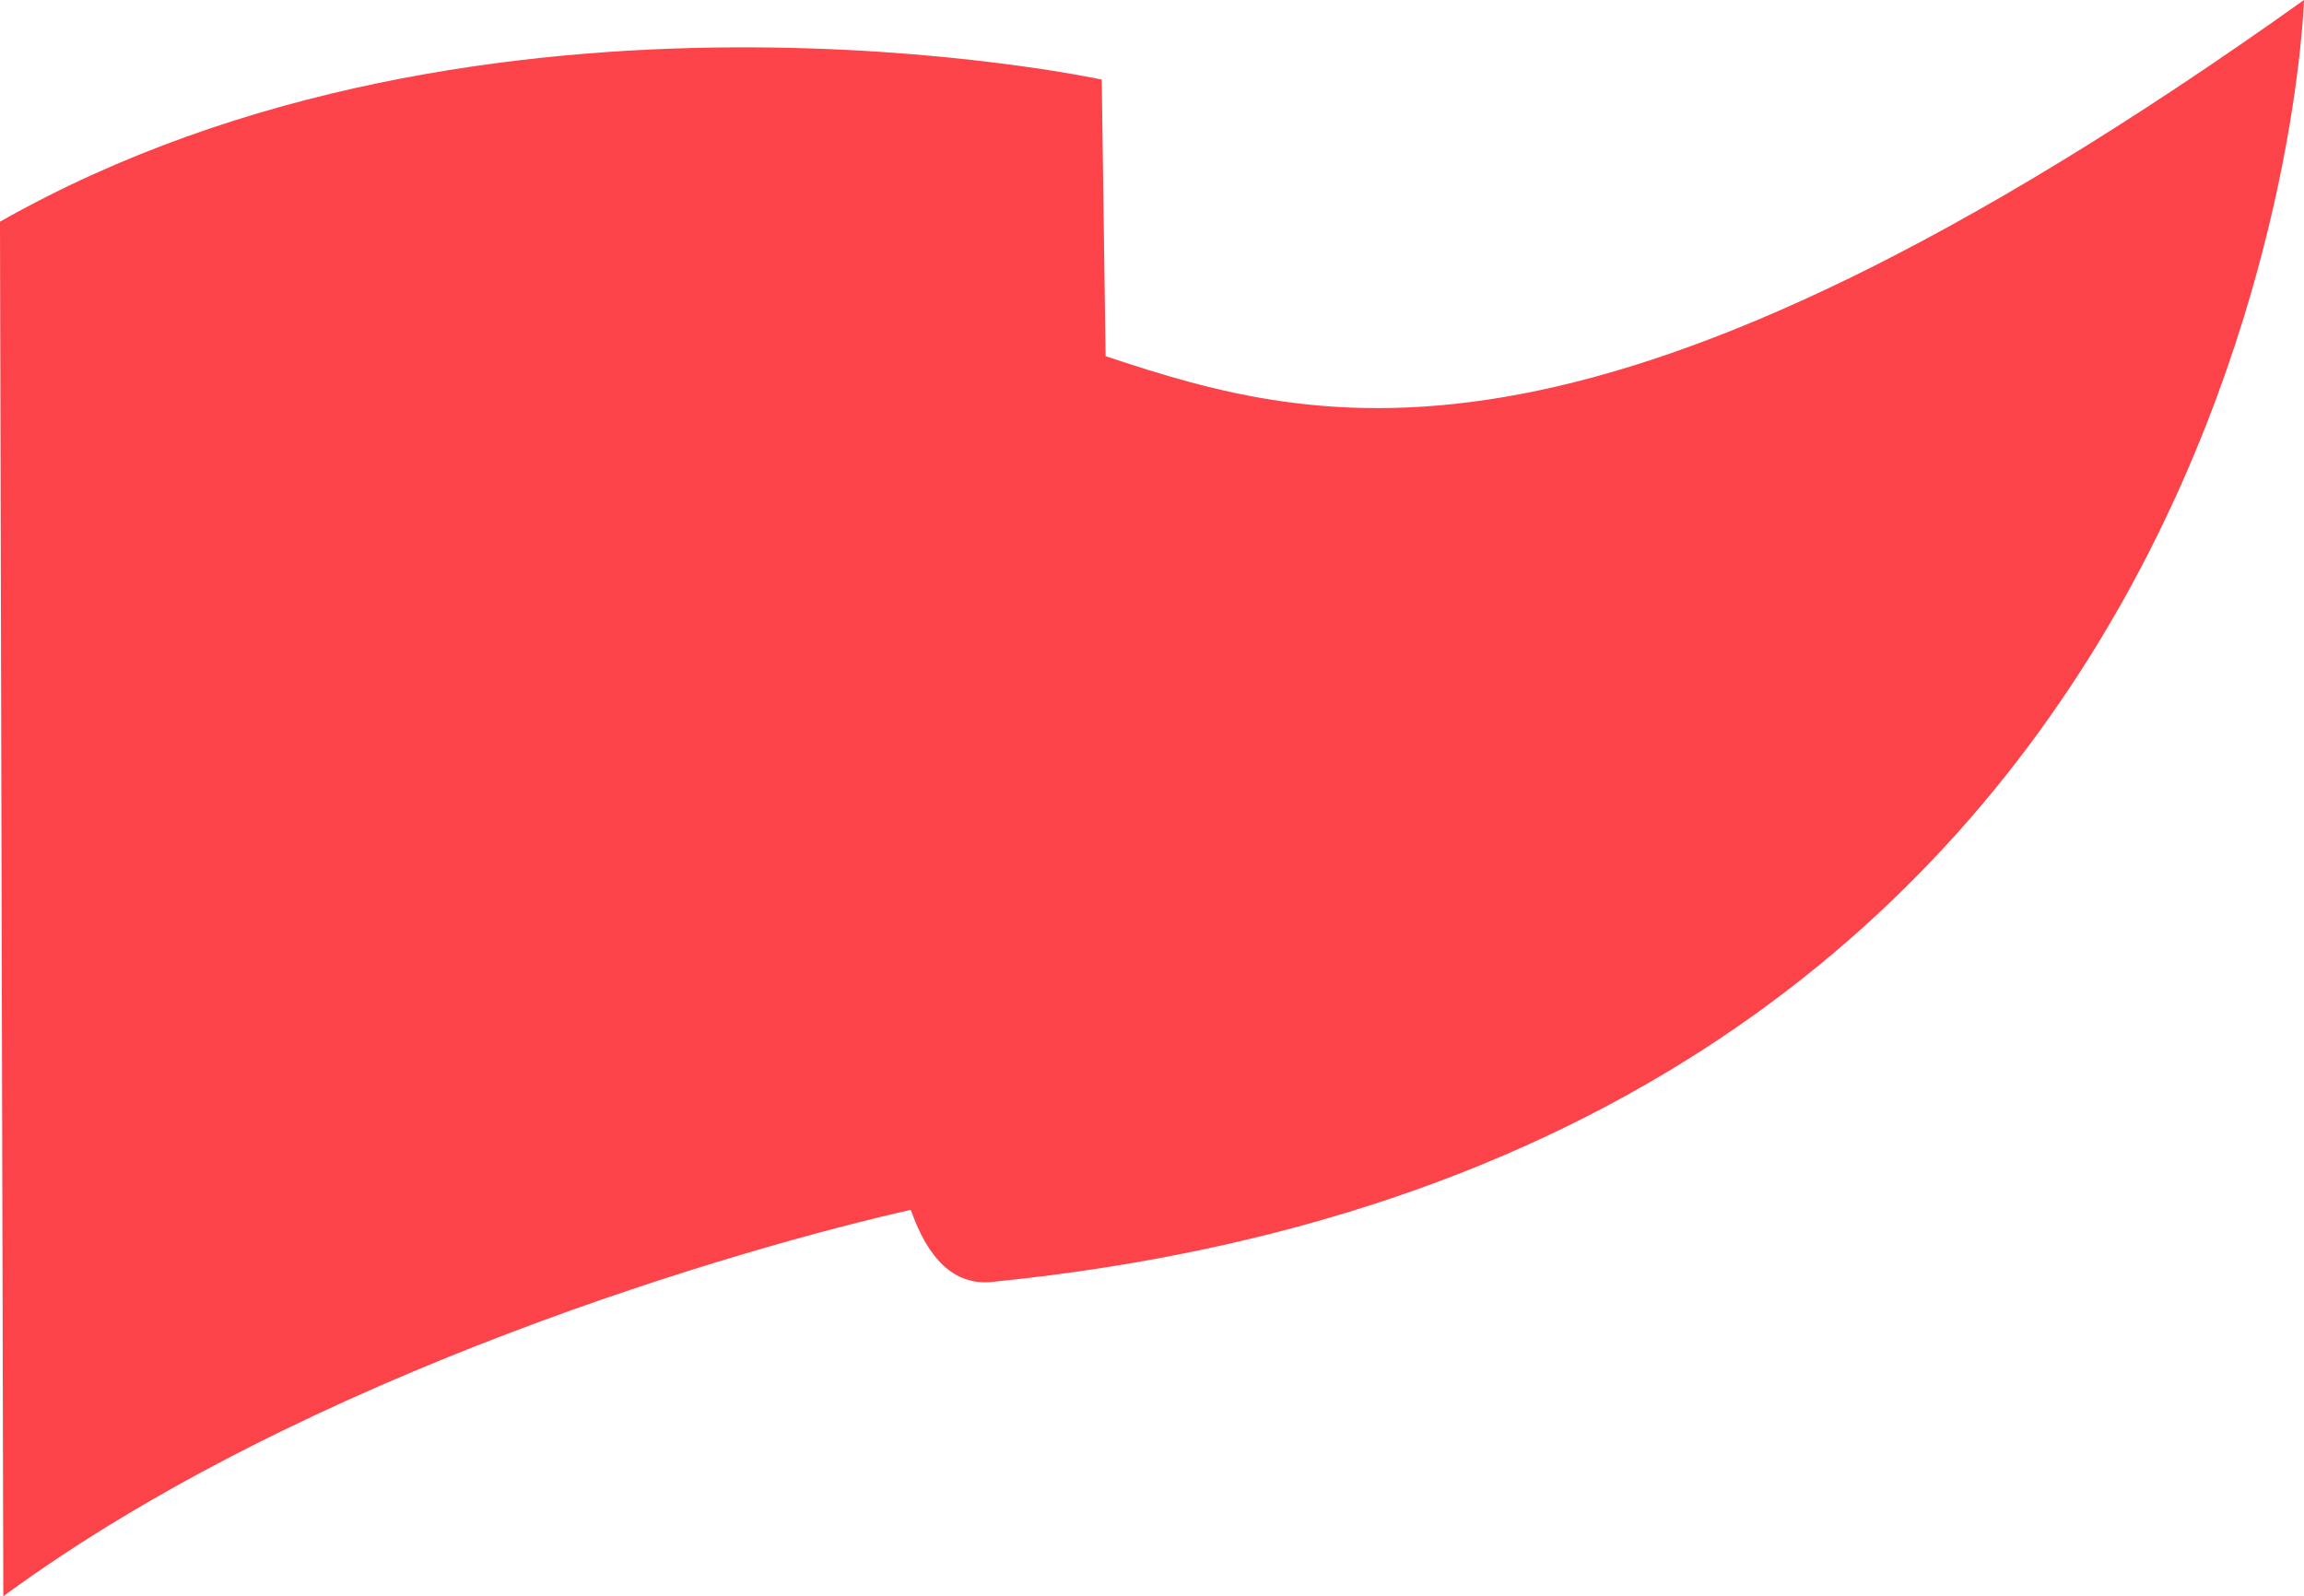 <svg version="1.1" id="图层_1" x="0px" y="0px" width="159.579px" height="110.575px" viewBox="0 0 159.579 110.575" enable-background="new 0 0 159.579 110.575" xml:space="preserve" xmlns="http://www.w3.org/2000/svg" xmlns:xlink="http://www.w3.org/1999/xlink" xmlns:xml="http://www.w3.org/XML/1998/namespace">
  <path fill="#FC4349" d="M76.577,24.672l-0.269-19.16c0,0-42.646-9.23-76.309,9.844l0.23,95.218
	c21.081-15.507,51.482-24.208,62.856-26.768c1.16,3.326,2.952,5.264,5.626,4.994C157.241,79.906,159.579,0,159.579,0
	C110.652,34.891,91.575,29.66,76.577,24.672z" class="color c1"/>
</svg>